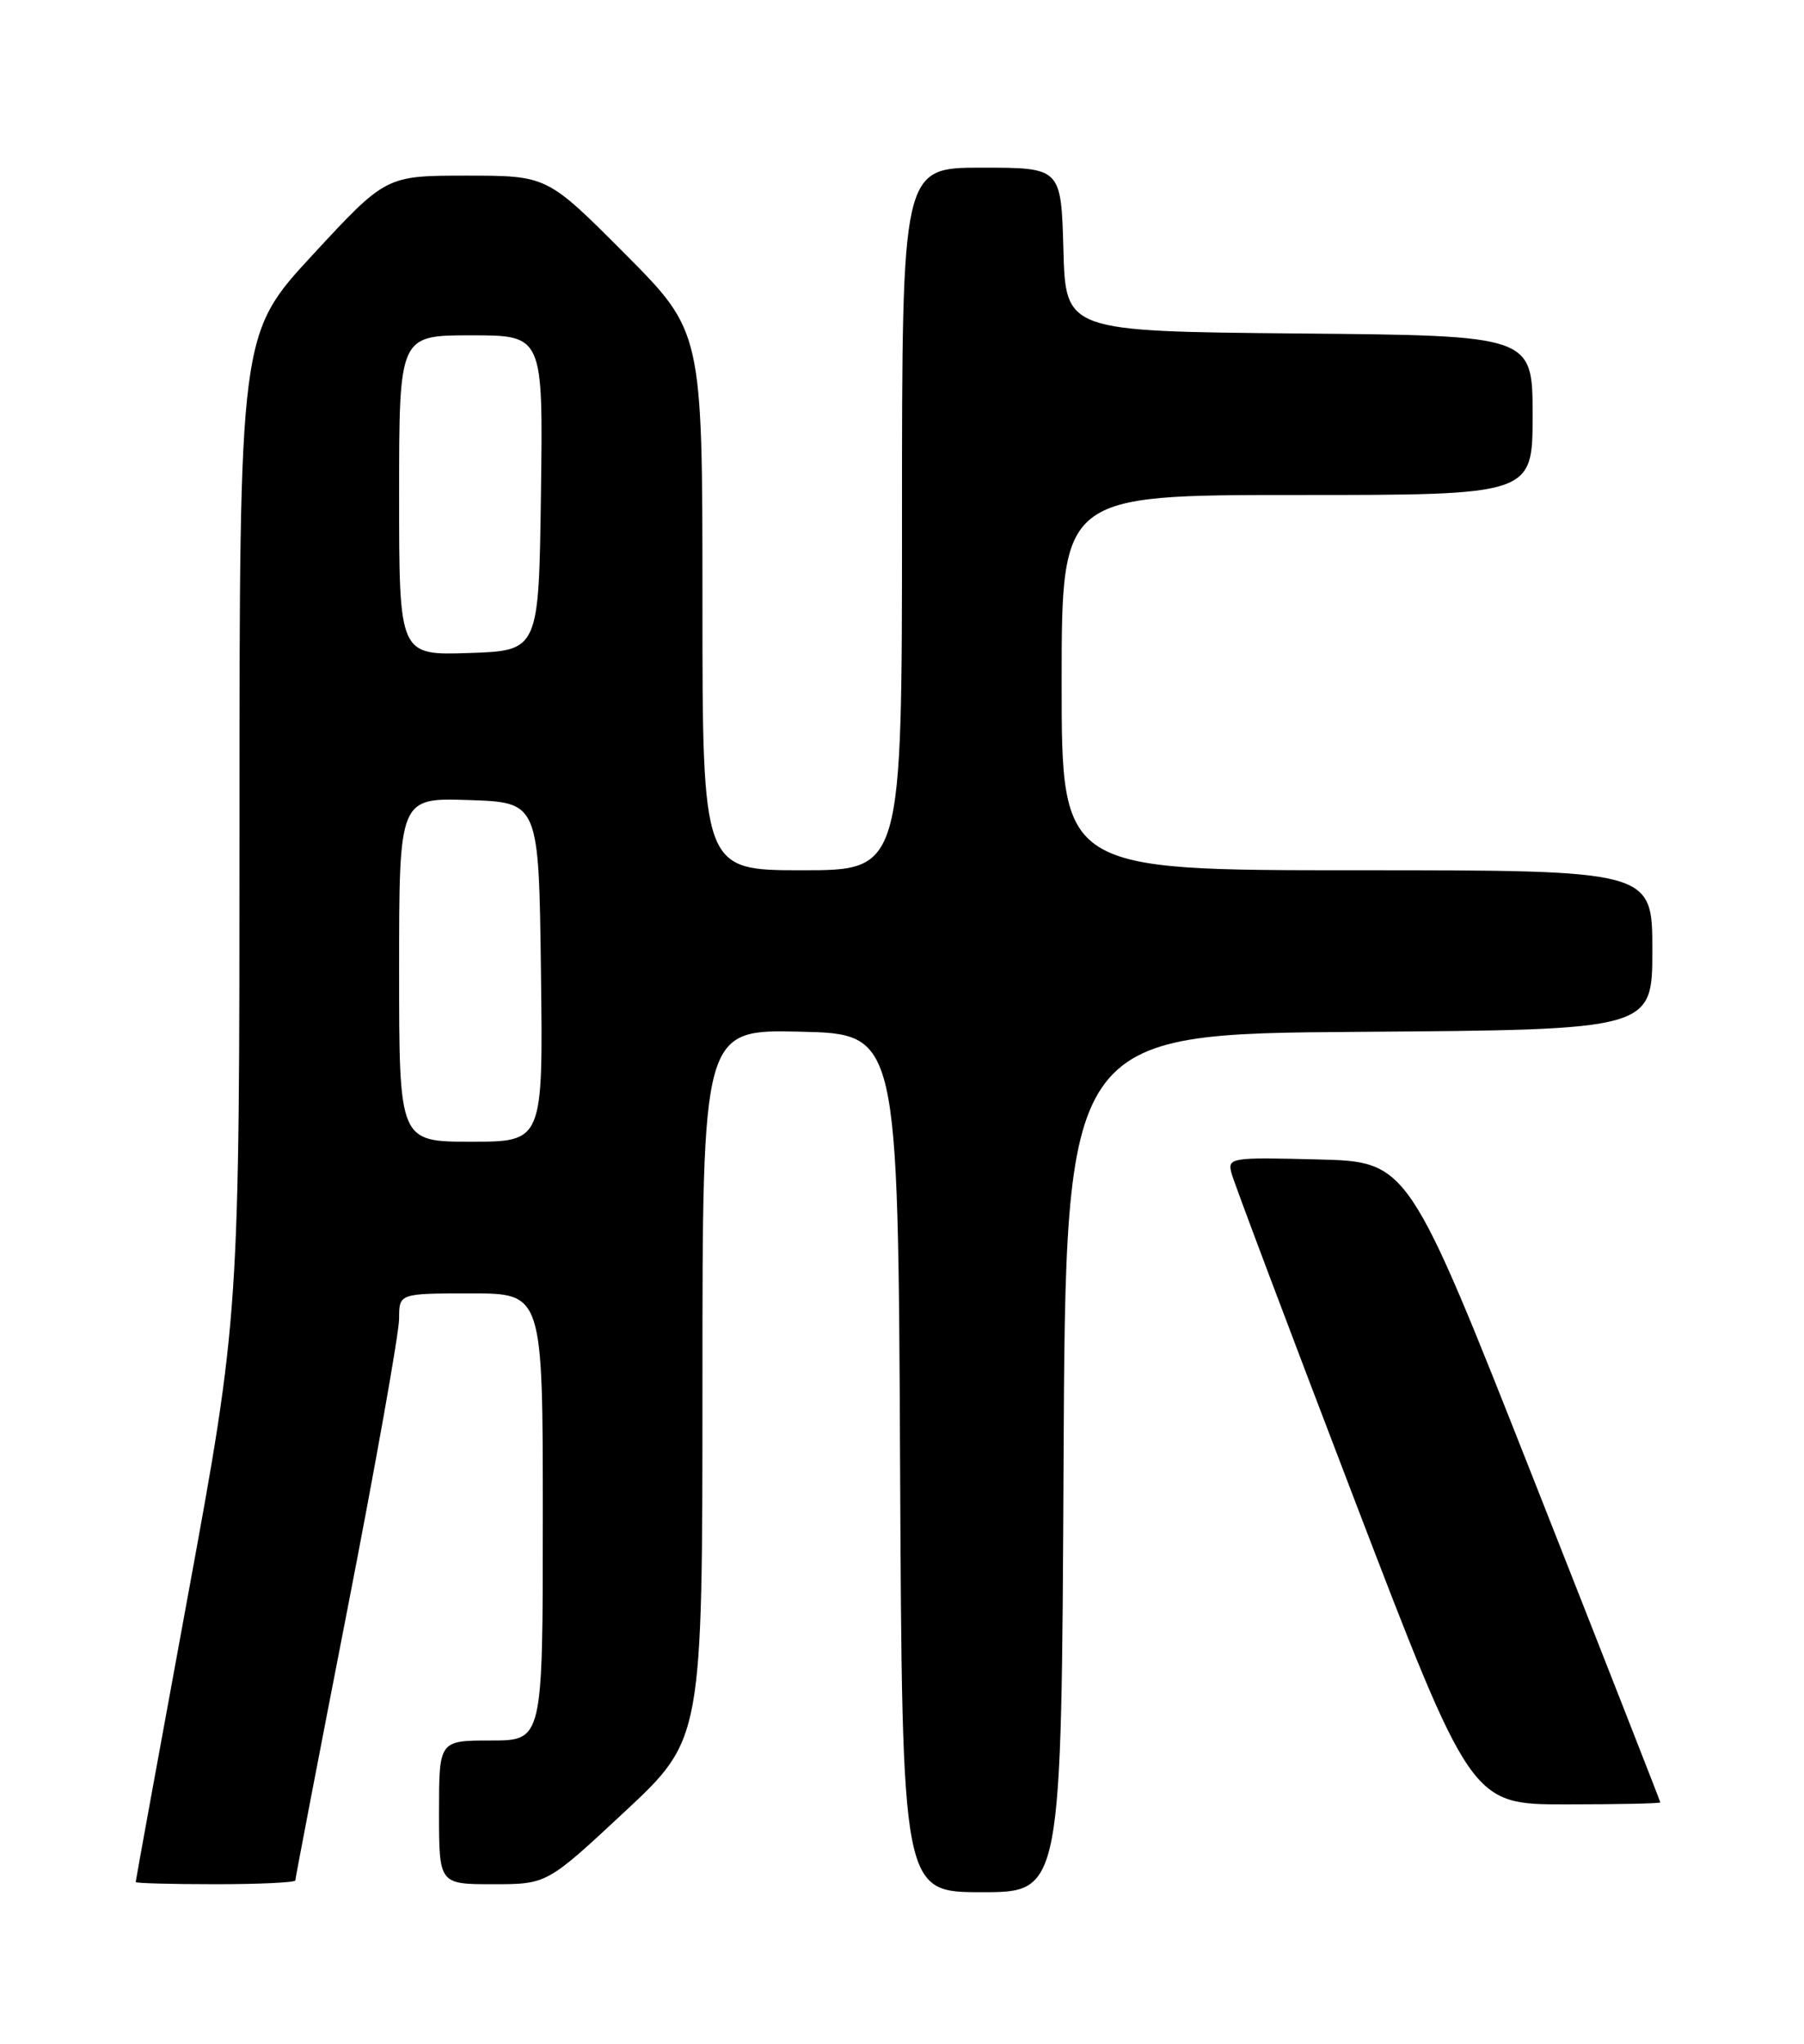 <?xml version="1.0" encoding="UTF-8" standalone="no"?>
<!DOCTYPE svg PUBLIC "-//W3C//DTD SVG 1.1//EN" "http://www.w3.org/Graphics/SVG/1.1/DTD/svg11.dtd" >
<svg xmlns="http://www.w3.org/2000/svg" xmlns:xlink="http://www.w3.org/1999/xlink" version="1.1" viewBox="0 0 226 256">
 <g >
 <path fill="currentColor"
d=" M 133.24 183.25 C 133.50 129.50 133.50 129.50 170.25 129.24 C 207.00 128.98 207.00 128.98 207.00 118.99 C 207.00 109.00 207.00 109.00 170.00 109.00 C 133.00 109.00 133.00 109.00 133.00 85.50 C 133.00 62.00 133.00 62.00 162.50 62.00 C 192.00 62.00 192.00 62.00 192.00 52.02 C 192.00 42.03 192.00 42.03 162.75 41.77 C 133.50 41.50 133.50 41.50 133.22 31.25 C 132.93 21.00 132.93 21.00 122.97 21.00 C 113.00 21.00 113.00 21.00 113.00 65.00 C 113.00 109.00 113.00 109.00 100.50 109.00 C 88.00 109.00 88.00 109.00 88.00 75.27 C 88.00 41.54 88.00 41.54 78.27 31.77 C 68.54 22.00 68.54 22.00 58.44 22.00 C 48.35 22.00 48.35 22.00 39.17 31.92 C 30.00 41.84 30.00 41.84 30.00 103.27 C 30.00 164.70 30.00 164.70 23.50 200.08 C 19.92 219.53 17.00 235.57 17.00 235.73 C 17.00 235.88 21.50 236.00 27.00 236.00 C 32.50 236.00 37.00 235.79 37.00 235.52 C 37.00 235.26 39.92 220.04 43.50 201.69 C 47.08 183.34 50.00 166.91 50.00 165.16 C 50.00 162.00 50.00 162.00 59.00 162.00 C 68.00 162.00 68.00 162.00 68.00 190.00 C 68.00 218.00 68.00 218.00 61.50 218.00 C 55.00 218.00 55.00 218.00 55.00 227.00 C 55.00 236.00 55.00 236.00 61.76 236.00 C 68.52 236.00 68.52 236.00 78.26 226.92 C 88.00 217.84 88.00 217.84 88.00 173.39 C 88.00 128.94 88.00 128.94 100.25 129.22 C 112.50 129.50 112.50 129.50 112.76 183.25 C 113.02 237.00 113.02 237.00 123.00 237.00 C 132.98 237.00 132.98 237.00 133.24 183.25 Z  M 208.00 225.75 C 207.99 225.61 200.89 207.50 192.21 185.50 C 176.42 145.50 176.42 145.50 165.09 145.22 C 154.14 144.94 153.77 145.00 154.28 146.95 C 154.57 148.07 161.44 166.31 169.55 187.49 C 184.30 226.00 184.30 226.00 196.15 226.00 C 202.67 226.00 208.00 225.89 208.00 225.75 Z  M 50.00 121.46 C 50.00 99.92 50.00 99.92 58.75 100.21 C 67.50 100.50 67.50 100.50 67.77 121.75 C 68.04 143.00 68.04 143.00 59.02 143.00 C 50.00 143.00 50.00 143.00 50.00 121.46 Z  M 50.00 62.04 C 50.00 42.00 50.00 42.00 59.02 42.00 C 68.04 42.00 68.04 42.00 67.77 61.75 C 67.50 81.50 67.50 81.50 58.75 81.79 C 50.00 82.08 50.00 82.08 50.00 62.04 Z "/>
</g>
</svg>
